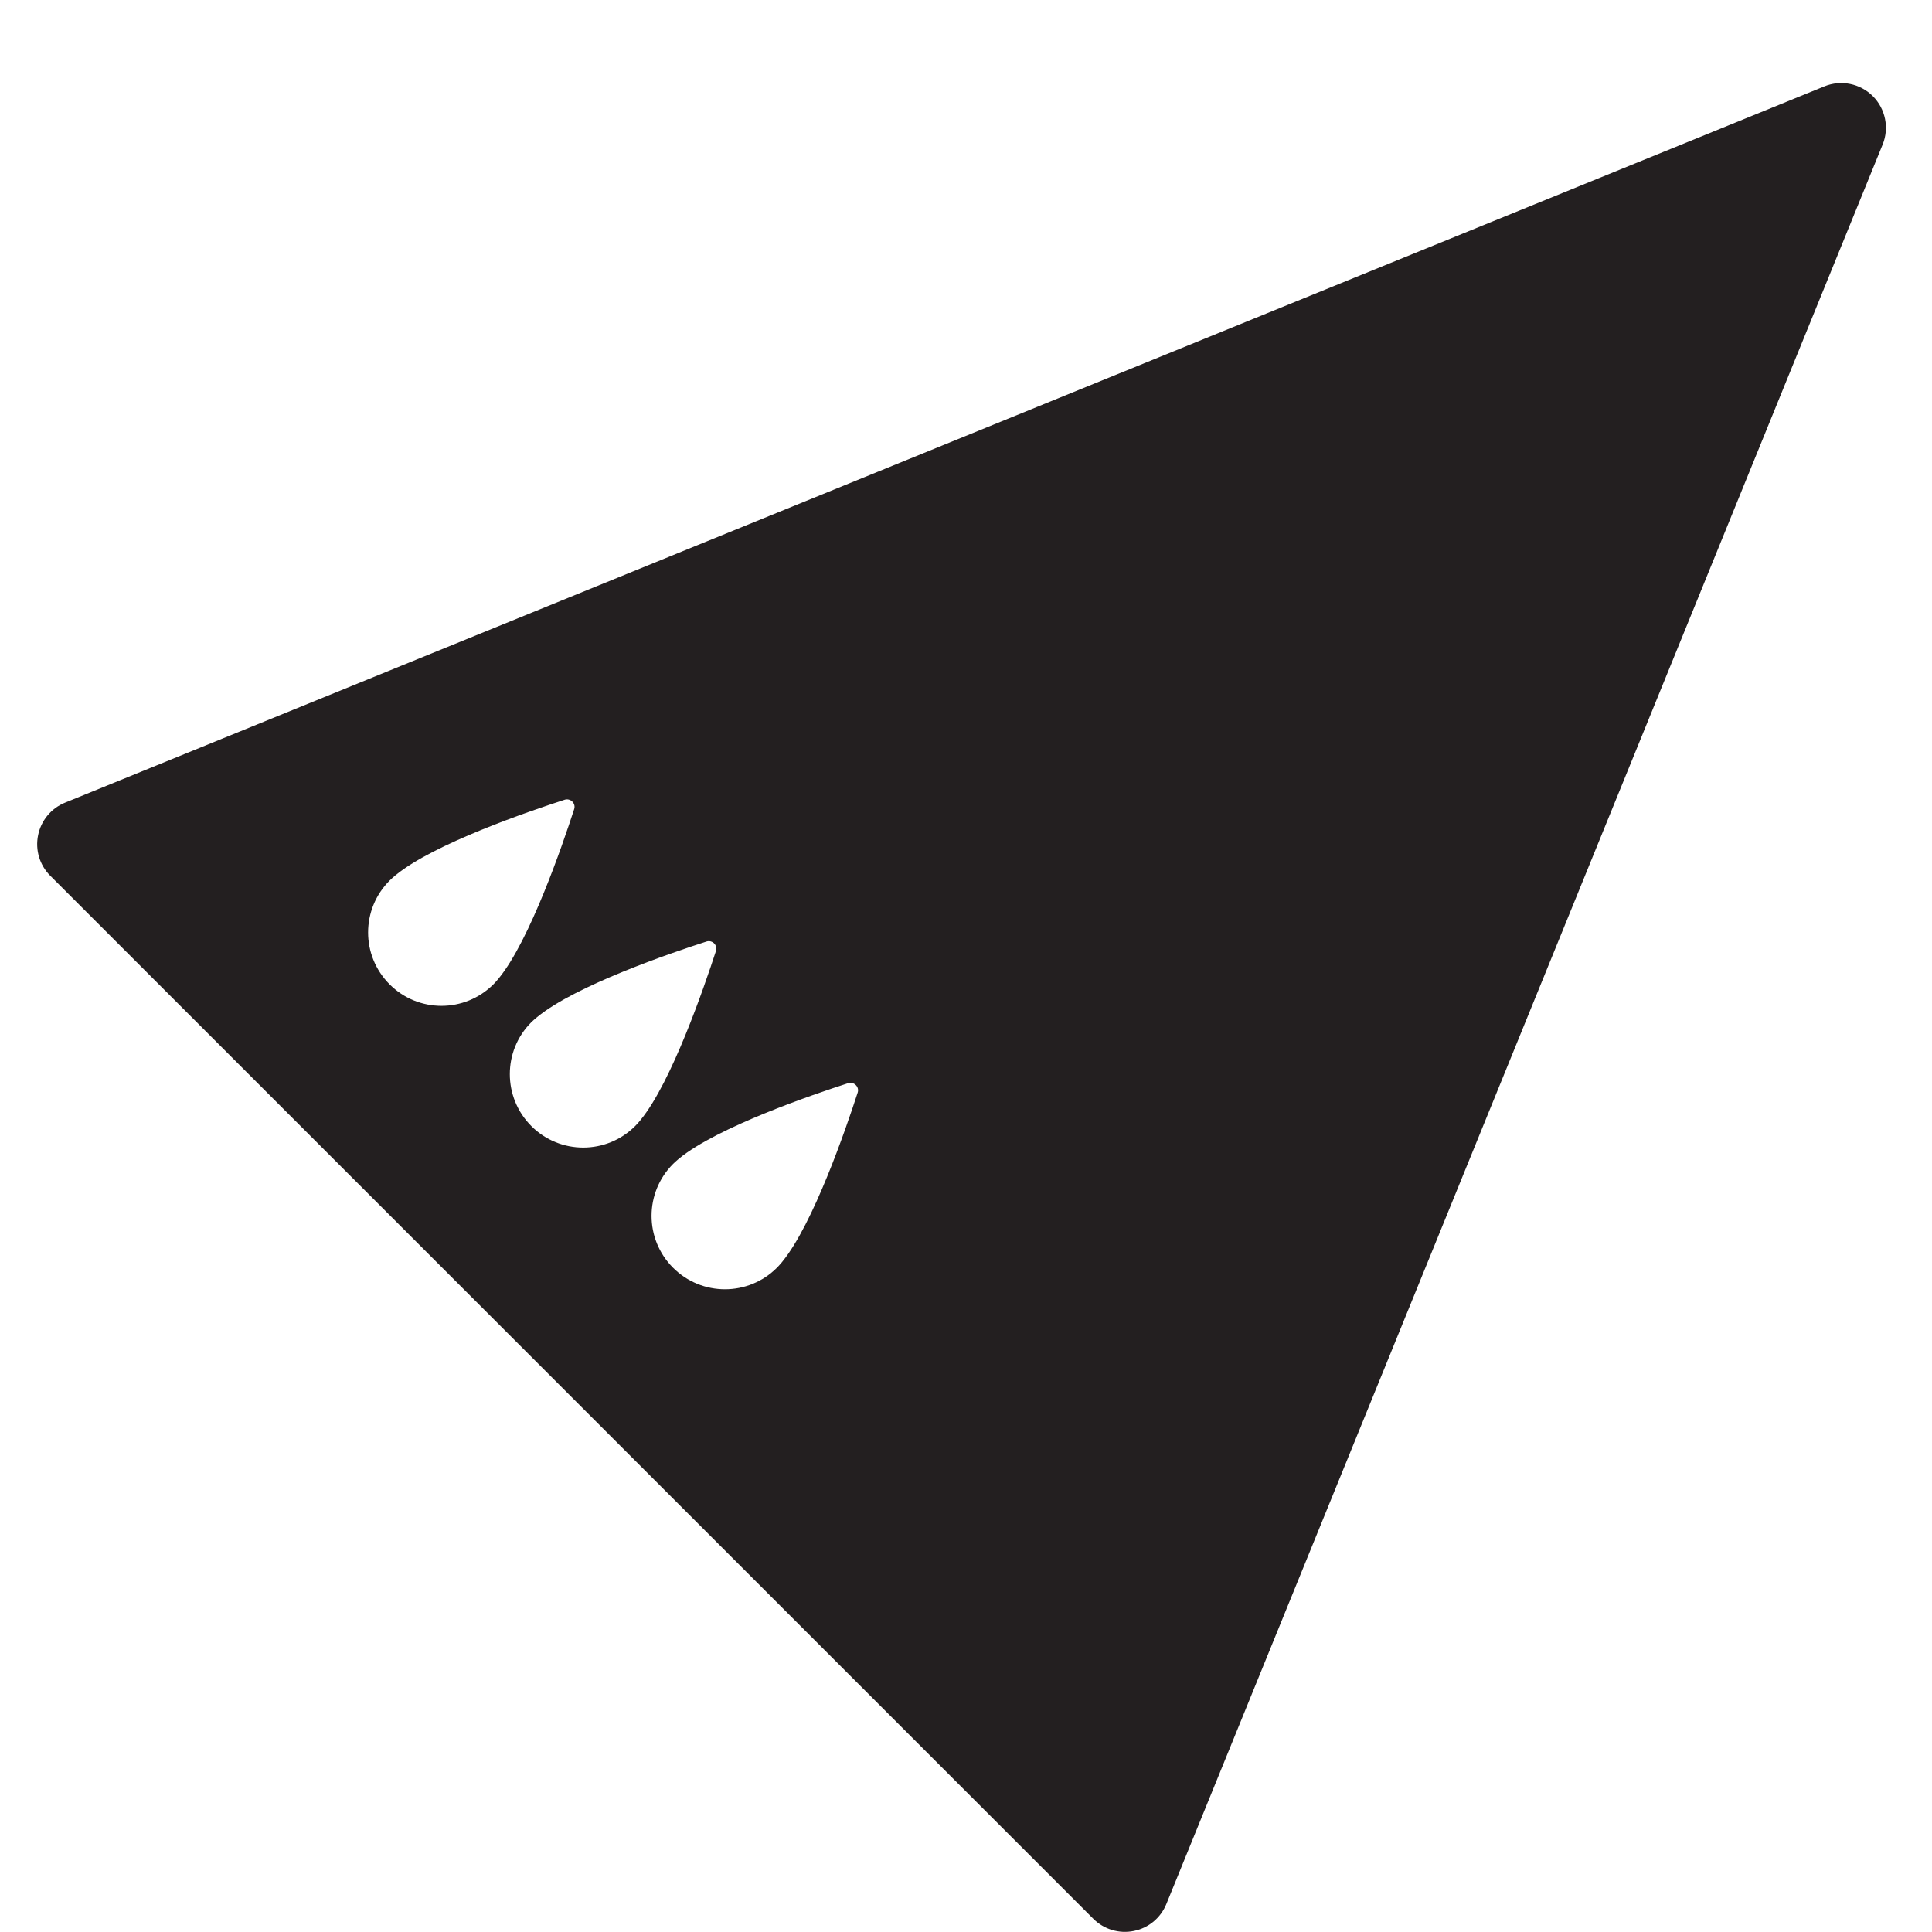 <?xml version="1.0" encoding="iso-8859-1"?>
<!-- Generator: Adobe Illustrator 16.0.0, SVG Export Plug-In . SVG Version: 6.00 Build 0)  -->
<!DOCTYPE svg PUBLIC "-//W3C//DTD SVG 1.1//EN" "http://www.w3.org/Graphics/SVG/1.1/DTD/svg11.dtd">
<svg version="1.1" xmlns="http://www.w3.org/2000/svg" xmlns:xlink="http://www.w3.org/1999/xlink" x="0px" y="0px"
	 width="43.219px" height="43.217px" viewBox="0 0 43.219 43.217" style="enable-background:new 0 0 43.219 43.217;"
	 xml:space="preserve">
<g id="NorthEastQueen">
	<path style="fill:#231F20;" d="M41.896,2.151c-0.285-0.285-0.713-0.371-1.085-0.219L1.454,17.956
		c-0.311,0.127-0.536,0.4-0.602,0.729c-0.067,0.328,0.035,0.668,0.271,0.904l23.334,23.334c0.238,0.238,0.578,0.34,0.906,0.273
		c0.329-0.065,0.602-0.291,0.729-0.604L42.114,3.235C42.266,2.864,42.18,2.437,41.896,2.151z M12.844,18.101
		c-0.26,0.803-0.992,2.934-1.684,3.781c-0.006,0.008-0.014,0.016-0.021,0.025c-0.034,0.041-0.067,0.079-0.101,0.112
		c-0.643,0.642-1.682,0.642-2.323,0s-0.641-1.679,0.001-2.321c0.035-0.035,0.074-0.07,0.116-0.105
		c0.005-0.004,0.011-0.012,0.017-0.014c0.853-0.703,2.983-1.43,3.783-1.689C12.763,17.849,12.887,17.974,12.844,18.101z
		 M15.804,21.062c0.132-0.041,0.254,0.082,0.212,0.211c-0.261,0.801-0.992,2.934-1.685,3.779c-0.005,0.008-0.014,0.017-0.021,0.026
		c-0.035,0.04-0.068,0.079-0.102,0.112c-0.642,0.642-1.682,0.641-2.322,0s-0.643-1.682,0-2.323c0.035-0.034,0.074-0.069,0.117-0.104
		c0.004-0.005,0.012-0.011,0.017-0.014C12.874,22.047,15.004,21.319,15.804,21.062z M19.186,24.442
		c-0.26,0.802-0.992,2.934-1.684,3.78c-0.006,0.009-0.014,0.017-0.021,0.026c-0.035,0.04-0.067,0.078-0.101,0.111
		c-0.643,0.643-1.683,0.642-2.324,0c-0.641-0.641-0.641-1.68,0.001-2.322c0.034-0.035,0.074-0.069,0.116-0.105
		c0.006-0.002,0.012-0.01,0.016-0.014c0.854-0.701,2.984-1.43,3.785-1.688C19.104,24.19,19.229,24.314,19.186,24.442z"/>
</g>
<g id="Layer_1">
</g>
</svg>
